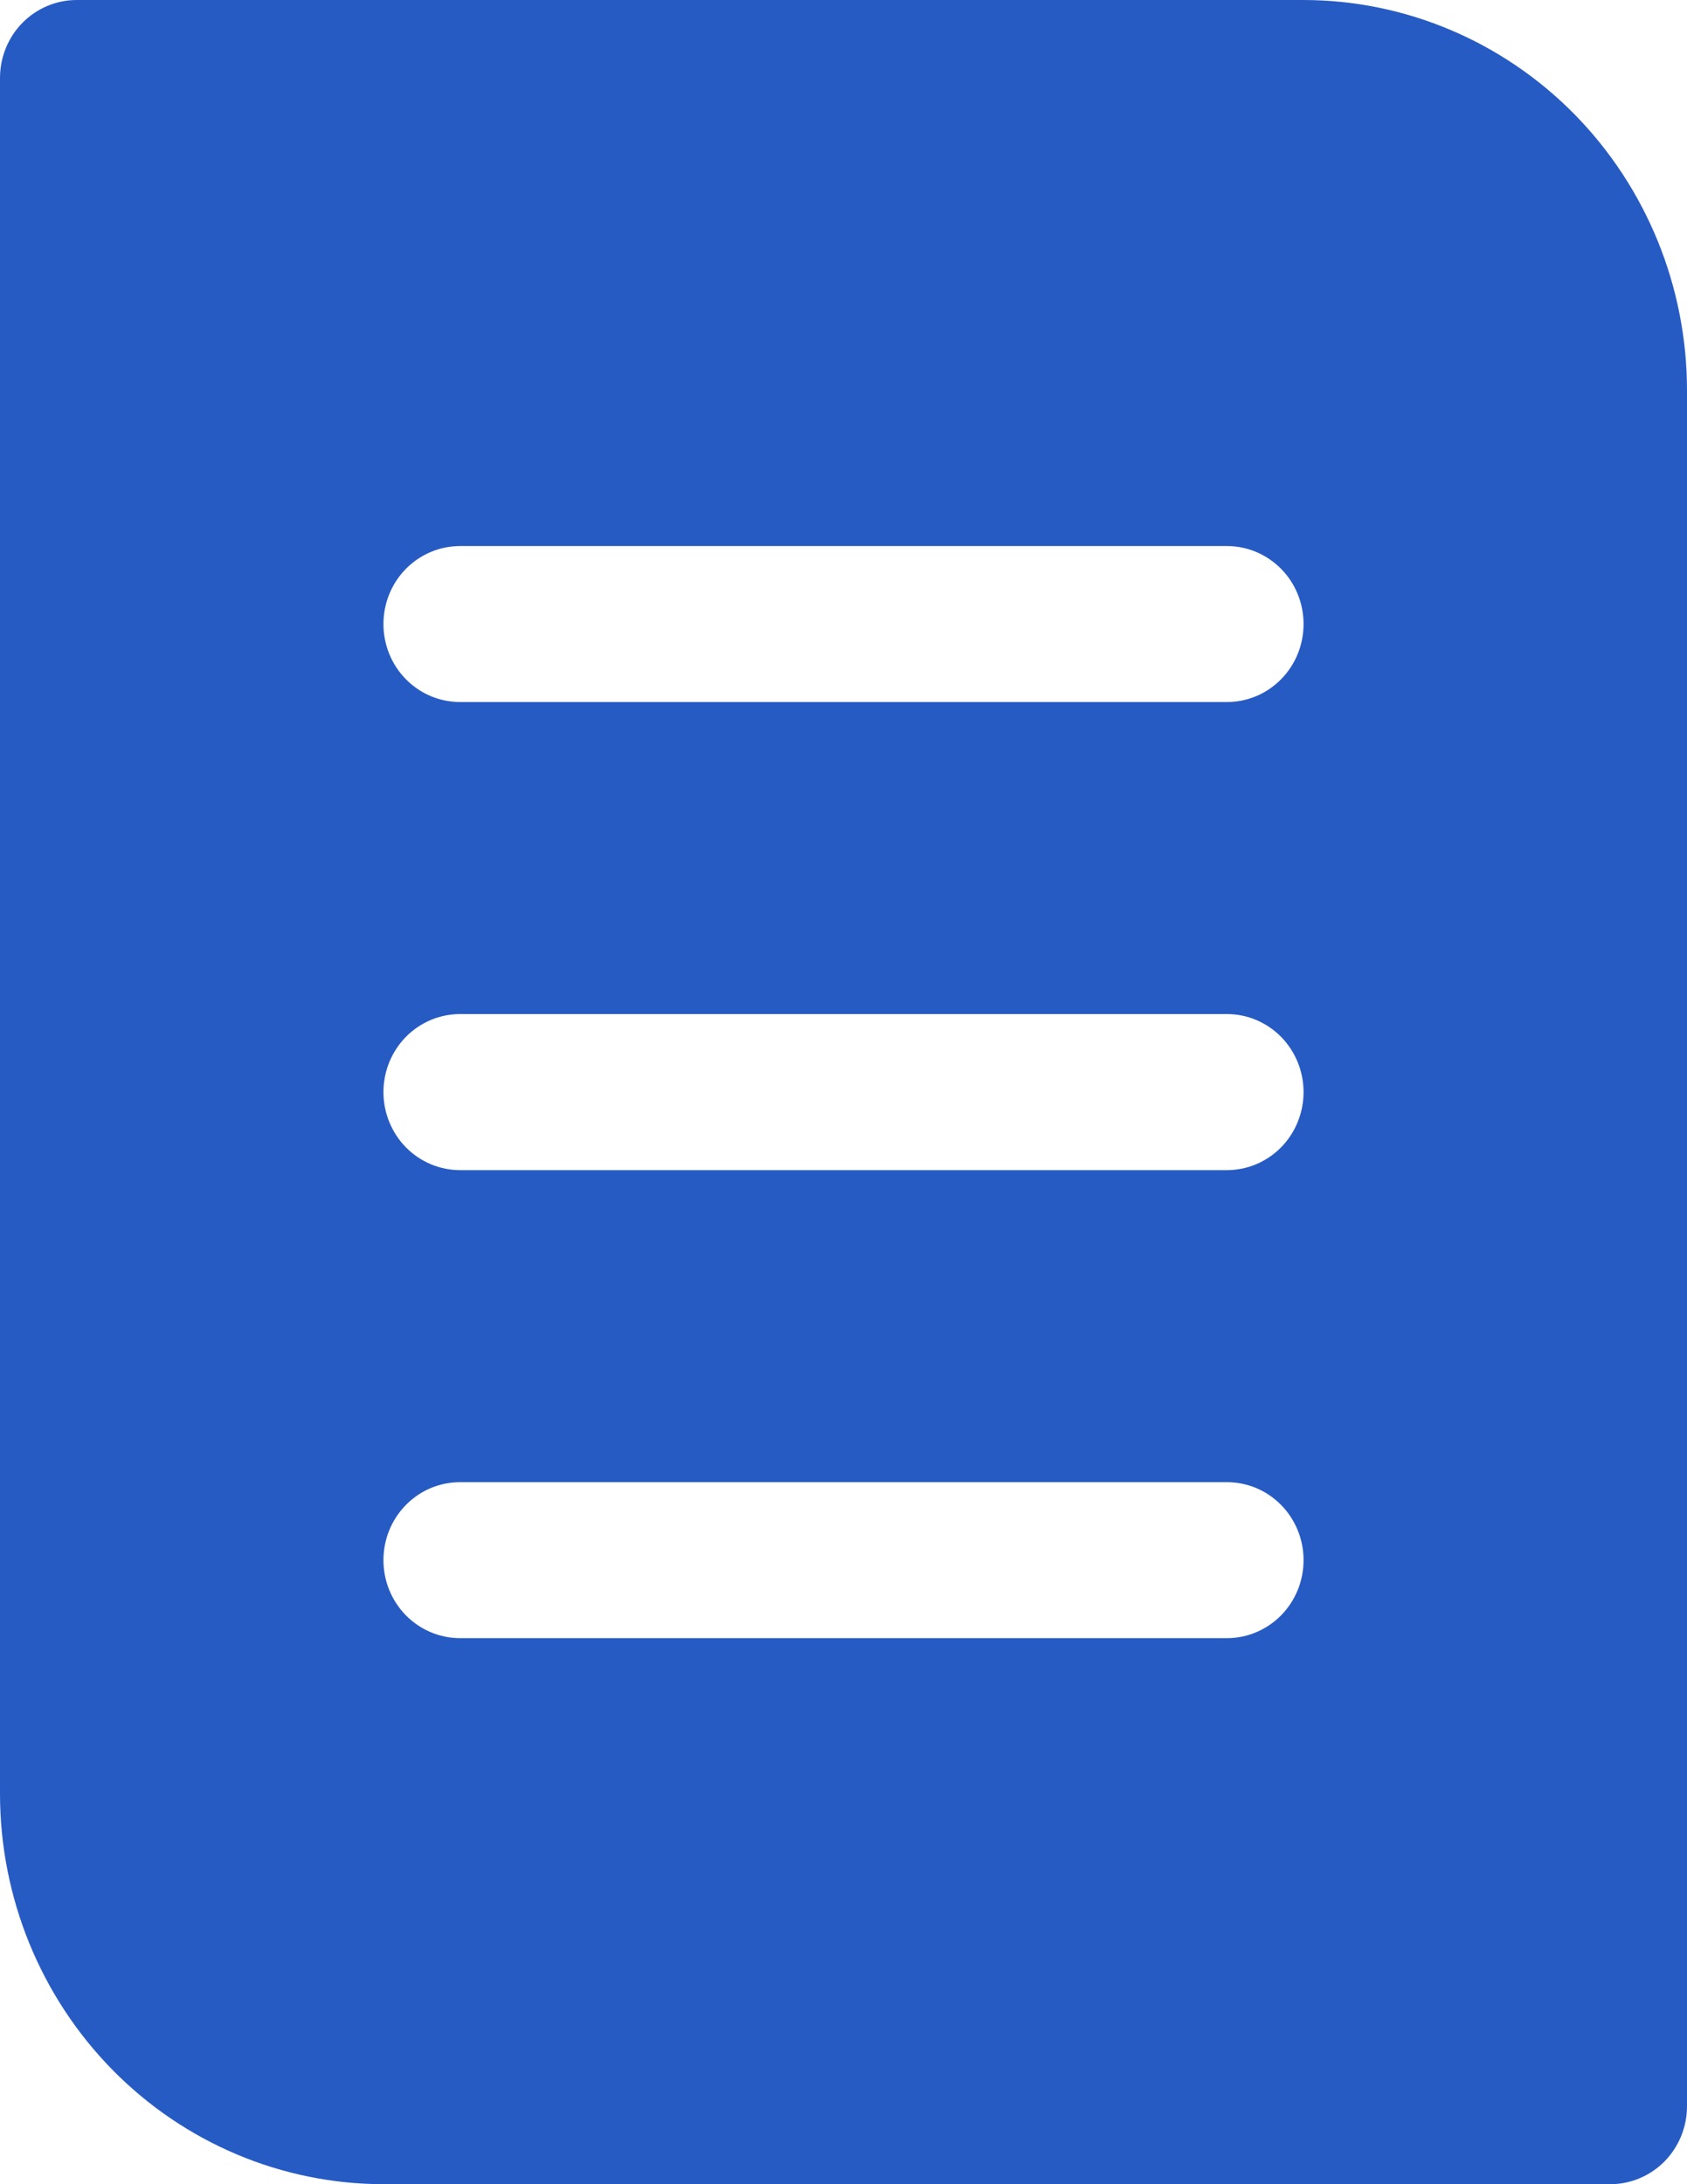 <svg width="17" height="22" viewBox="0 0 17 22" fill="none" xmlns="http://www.w3.org/2000/svg">
<path d="M13.136 0H0.773C0.568 0 0.371 0.083 0.226 0.23C0.081 0.377 0 0.577 0 0.786V18.071C0.001 19.113 0.409 20.111 1.133 20.848C1.857 21.584 2.839 21.999 3.864 22H16.227C16.432 22 16.629 21.917 16.774 21.77C16.919 21.622 17 21.423 17 21.214V3.929C16.999 2.887 16.591 1.889 15.867 1.152C15.143 0.416 14.161 0.001 13.136 0ZM12.364 16.5H4.636C4.431 16.5 4.235 16.417 4.09 16.27C3.945 16.122 3.864 15.923 3.864 15.714C3.864 15.506 3.945 15.306 4.09 15.159C4.235 15.011 4.431 14.929 4.636 14.929H12.364C12.569 14.929 12.765 15.011 12.91 15.159C13.055 15.306 13.136 15.506 13.136 15.714C13.136 15.923 13.055 16.122 12.91 16.27C12.765 16.417 12.569 16.5 12.364 16.5ZM12.364 11.786H4.636C4.431 11.786 4.235 11.703 4.09 11.556C3.945 11.408 3.864 11.208 3.864 11C3.864 10.792 3.945 10.592 4.09 10.444C4.235 10.297 4.431 10.214 4.636 10.214H12.364C12.569 10.214 12.765 10.297 12.91 10.444C13.055 10.592 13.136 10.792 13.136 11C13.136 11.208 13.055 11.408 12.91 11.556C12.765 11.703 12.569 11.786 12.364 11.786ZM12.364 7.071H4.636C4.431 7.071 4.235 6.989 4.09 6.841C3.945 6.694 3.864 6.494 3.864 6.286C3.864 6.077 3.945 5.877 4.09 5.73C4.235 5.583 4.431 5.5 4.636 5.5H12.364C12.569 5.5 12.765 5.583 12.91 5.73C13.055 5.877 13.136 6.077 13.136 6.286C13.136 6.494 13.055 6.694 12.91 6.841C12.765 6.989 12.569 7.071 12.364 7.071Z" fill="#275BC4"/>
</svg>
